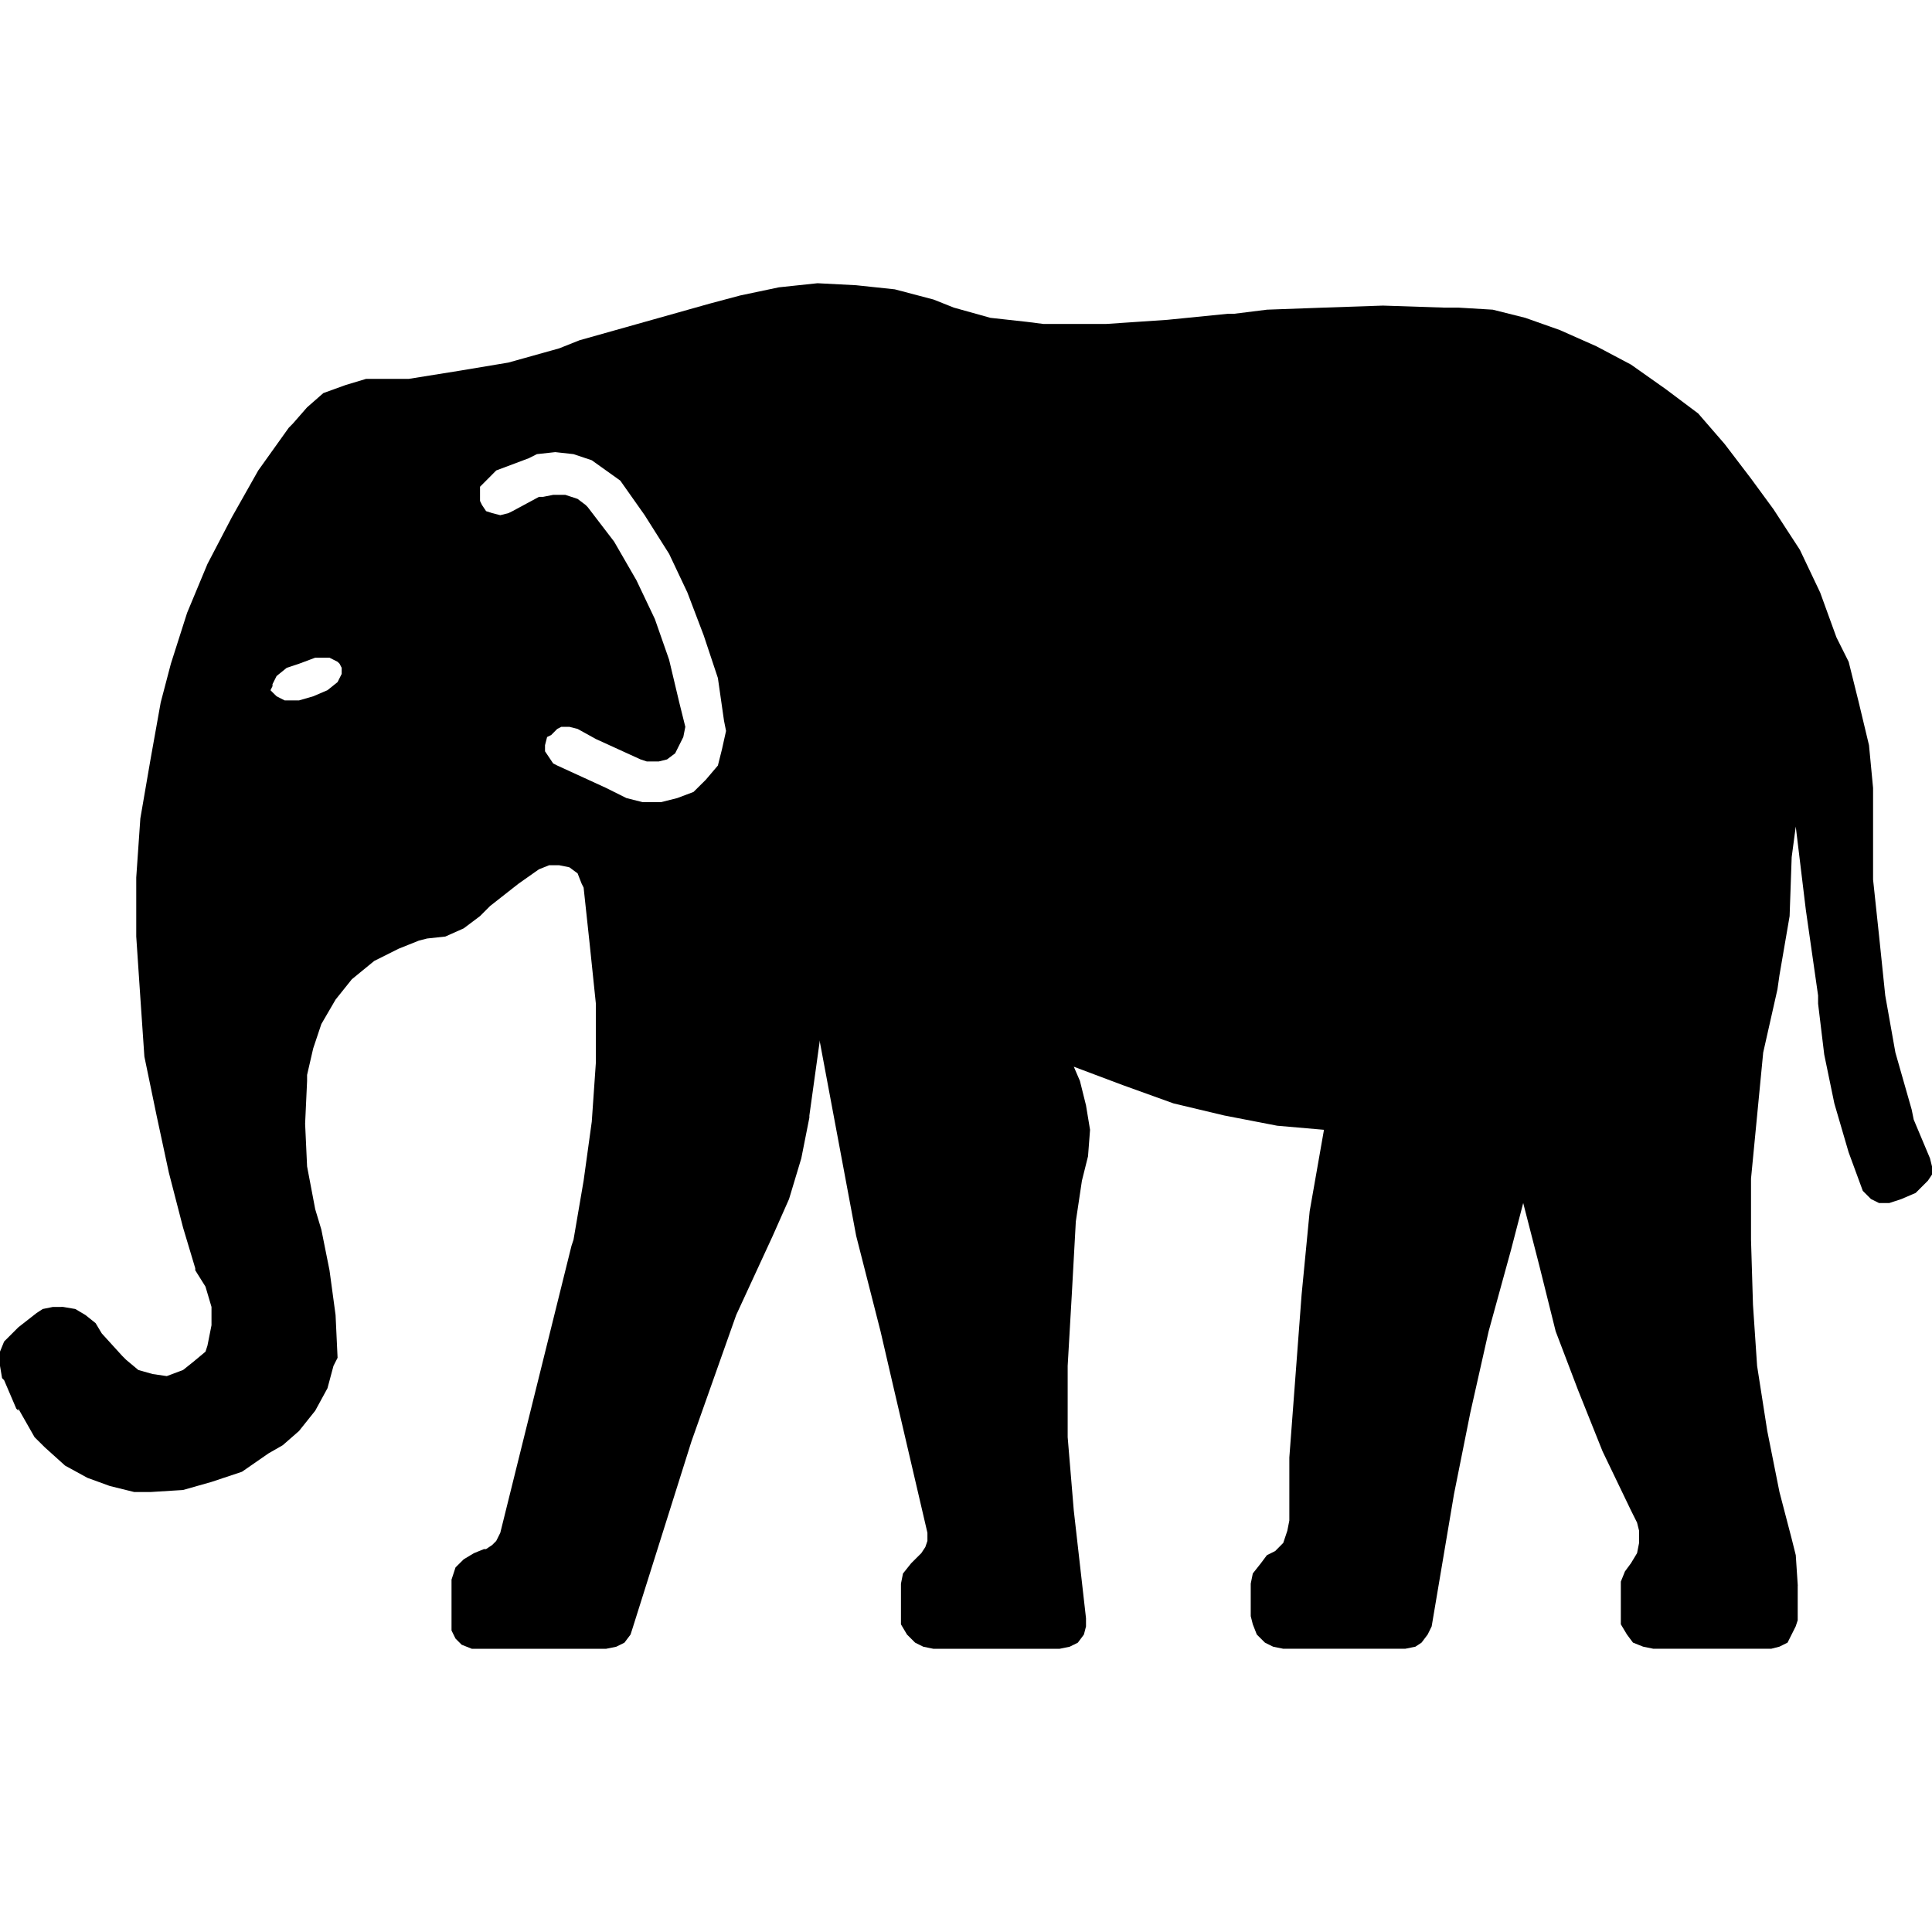 <svg xmlns="http://www.w3.org/2000/svg" xmlns:xlink="http://www.w3.org/1999/xlink" version="1.1" x="0px" y="0px" viewBox="0 0 100 100" enable-background="new 0 0 100 100" xml:space="preserve"><g><path fill-rule="evenodd" clip-rule="evenodd" d="M16.211,36.041l0.739-0.316l0.523-0.42l0.212-0.422v-0.316l-0.107-0.21   l-0.105-0.103l-0.418-0.212h-0.739l-0.841,0.314l-0.634,0.21l-0.524,0.424l-0.212,0.423v0.104L14,35.725l0.105,0.107l0.212,0.209   l0.419,0.213h0.738L16.211,36.041 M93.053,82.075l-0.104-1.58l-0.211-0.844l-0.633-2.424l-0.631-3.158l-0.527-3.373l-0.213-3.158   l-0.102-3.371v-3.158l0.631-6.531L92,51.21l0.105-0.736l0.525-3.056l0.107-3.053l0.211-1.581l0.523,4.319l0.633,4.423v0.422   l0.318,2.635l0.523,2.529l0.738,2.525l0.736,2.002l0.422,0.422l0.42,0.209h0.525l0.633-0.209l0.736-0.316l0.633-0.633L100,60.796   v-0.422l-0.104-0.42l-0.842-2.002l-0.107-0.525l-0.842-2.949l-0.525-2.951l-0.316-3.052l-0.314-2.951v-4.741l-0.211-2.212   l-0.529-2.212l-0.523-2.104l-0.633-1.266l-0.842-2.319l-1.051-2.212l-1.369-2.104l-1.158-1.58l-1.367-1.793l-1.369-1.58   l-1.684-1.263l-1.793-1.266l-1.787-0.946l-1.896-0.842l-1.789-0.633l-1.684-0.422l-1.789-0.107h-0.736l-3.158-0.104l-3.051,0.104   l-2.951,0.107l-1.684,0.21H63.58l-3.158,0.315l-3.16,0.213h-3.26l-0.842-0.107l-1.896-0.209l-1.894-0.529l-1.056-0.42l-1.999-0.526   l-2.001-0.212l-1.999-0.104l-1.999,0.212l-2.001,0.421l-1.58,0.422v0.104v-0.104l-6.735,1.896l-1.056,0.42l-2.632,0.736   l-2.525,0.422l-2.633,0.422h-2.208l-1.053,0.317l-1.158,0.419l-0.843,0.739l-0.736,0.842l-0.21,0.212l-1.58,2.212L12,26.772   l-1.263,2.421l-1.053,2.529l-0.84,2.634l-0.526,2.002L7.79,39.31l-0.526,3.053l-0.212,3.056v3.057l0.212,3.157l0.209,3.055   l0.632,3.053l0.634,2.951l0.736,2.848l0.631,2.104v0.105l0.529,0.846l0.312,1.051v0.949l-0.209,1.053l-0.102,0.314l-0.634,0.529   l-0.527,0.42l-0.843,0.316l-0.733-0.107l-0.739-0.209l-0.631-0.527l-0.209-0.209l-1.053-1.158l-0.317-0.529l-0.527-0.422   l-0.526-0.312l-0.631-0.107H2.737l-0.526,0.107l-0.317,0.207l-0.945,0.74l-0.736,0.736L0,69.96v0.736l0.107,0.635l0.105,0.105   l0.631,1.475l0.105,0.105v-0.105l0.841,1.477l0.527,0.523l1.053,0.949l1.157,0.633l1.158,0.422l1.263,0.312H7.79l1.684-0.105   l1.472-0.418l1.58-0.527l1.37-0.949l0.736-0.422l0.843-0.736l0.841-1.053l0.634-1.162l0.311-1.158l0.212-0.418l-0.104-2.215   l-0.314-2.316l-0.422-2.105l-0.317-1.053l-0.421-2.215l-0.102-2.213l0.102-2.209v-0.316l0.316-1.371l0.422-1.262l0.736-1.264   l0.843-1.054l1.158-0.948l1.263-0.632l1.053-0.422l0.421-0.107l0.945-0.102l0.949-0.423l0.844-0.634l0.523-0.524l1.475-1.158   l1.05-0.739l0.529-0.212h0.523l0.527,0.107l0.425,0.314l0.207,0.529l0.104,0.207l0.317,2.951l0.317,3.055v3.057l-0.212,3.053   l-0.422,3.055l-0.523,3.055l-0.105,0.316l-3.685,14.854l-0.21,0.42l-0.212,0.213l-0.314,0.209h-0.108l-0.523,0.213l-0.526,0.316   l-0.424,0.42l-0.207,0.631v2.635l0.207,0.418l0.317,0.318l0.529,0.211h6.944l0.529-0.107l0.422-0.209l0.317-0.42l0.102-0.316   l3.054-9.691l2.313-6.533L40,63.96l0.841-1.898l0.634-2.107l0.418-2.107v-0.107l0.527-3.791v-0.105l1.894,10.117l1.263,4.949   l0.634,2.738l1.792,7.689v0.42l-0.108,0.316l-0.209,0.318l-0.105,0.104l-0.421,0.42l-0.422,0.529l-0.105,0.527v2.104l0.314,0.529   l0.422,0.42l0.421,0.209l0.524,0.107h6.527l0.525-0.107l0.422-0.209l0.314-0.42l0.109-0.422v-0.422l-0.633-5.582l-0.316-3.791   v-3.691l0.213-3.684l0.209-3.793L56,61.112l0.316-1.264l0.105-1.369l-0.209-1.264l-0.314-1.264l-0.318-0.738l2.525,0.949   l2.633,0.949l2.633,0.627l2.736,0.529l2.422,0.211l-0.74,4.213l-0.418,4.32l-0.635,8.428v3.262l-0.104,0.531l-0.211,0.629   l-0.418,0.422l-0.426,0.211l-0.314,0.42l-0.418,0.529l-0.107,0.527v1.682l0.107,0.422l0.207,0.529l0.422,0.42l0.422,0.209   l0.525,0.107h6.314l0.527-0.107l0.316-0.209l0.318-0.42l0.207-0.422l1.156-6.848l0.844-4.211l0.949-4.215l1.158-4.213l0.631-2.426   l0.84,3.266l0.84,3.373l1.162,3.053l1.266,3.162l1.469,3.055l0.316,0.633l0.105,0.422v0.629l-0.105,0.529l-0.316,0.523   l-0.311,0.422l-0.213,0.529v2.209l0.316,0.529l0.314,0.42l0.525,0.209l0.525,0.107h6.107l0.42-0.107l0.422-0.209l0.422-0.842   l0.104-0.316V82.075z M29.898,37.729l-0.422-0.107h-0.425l-0.209,0.107l-0.314,0.317l-0.21,0.102L28.21,38.57v0.317l0.422,0.629   l0.21,0.107l2.525,1.158l1.056,0.527l0.84,0.212h0.948l0.844-0.212l0.841-0.317l0.634-0.629l0.628-0.739l0.212-0.844l0.21-0.946   l-0.105-0.526l-0.317-2.212l-0.736-2.212l-0.843-2.215l-0.945-1.999l-1.266-2.003l-1.263-1.79l-1.475-1.053l-0.945-0.317   l-0.945-0.104l-0.951,0.104l-0.419,0.212l-1.684,0.632l-0.84,0.844v0.736l0.102,0.21l0.212,0.317l0.314,0.102l0.422,0.107   l0.421-0.107l0.209-0.102l1.37-0.739h0.209l0.526-0.104h0.631l0.634,0.209l0.418,0.317l0.105,0.107l1.368,1.787l1.157,2.005   l0.951,2l0.737,2.106l0.526,2.212l0.314,1.264l-0.104,0.526l-0.422,0.844l-0.422,0.317l-0.422,0.104h-0.628l-0.317-0.104   l-2.315-1.057L29.898,37.729z"></path></g></svg>